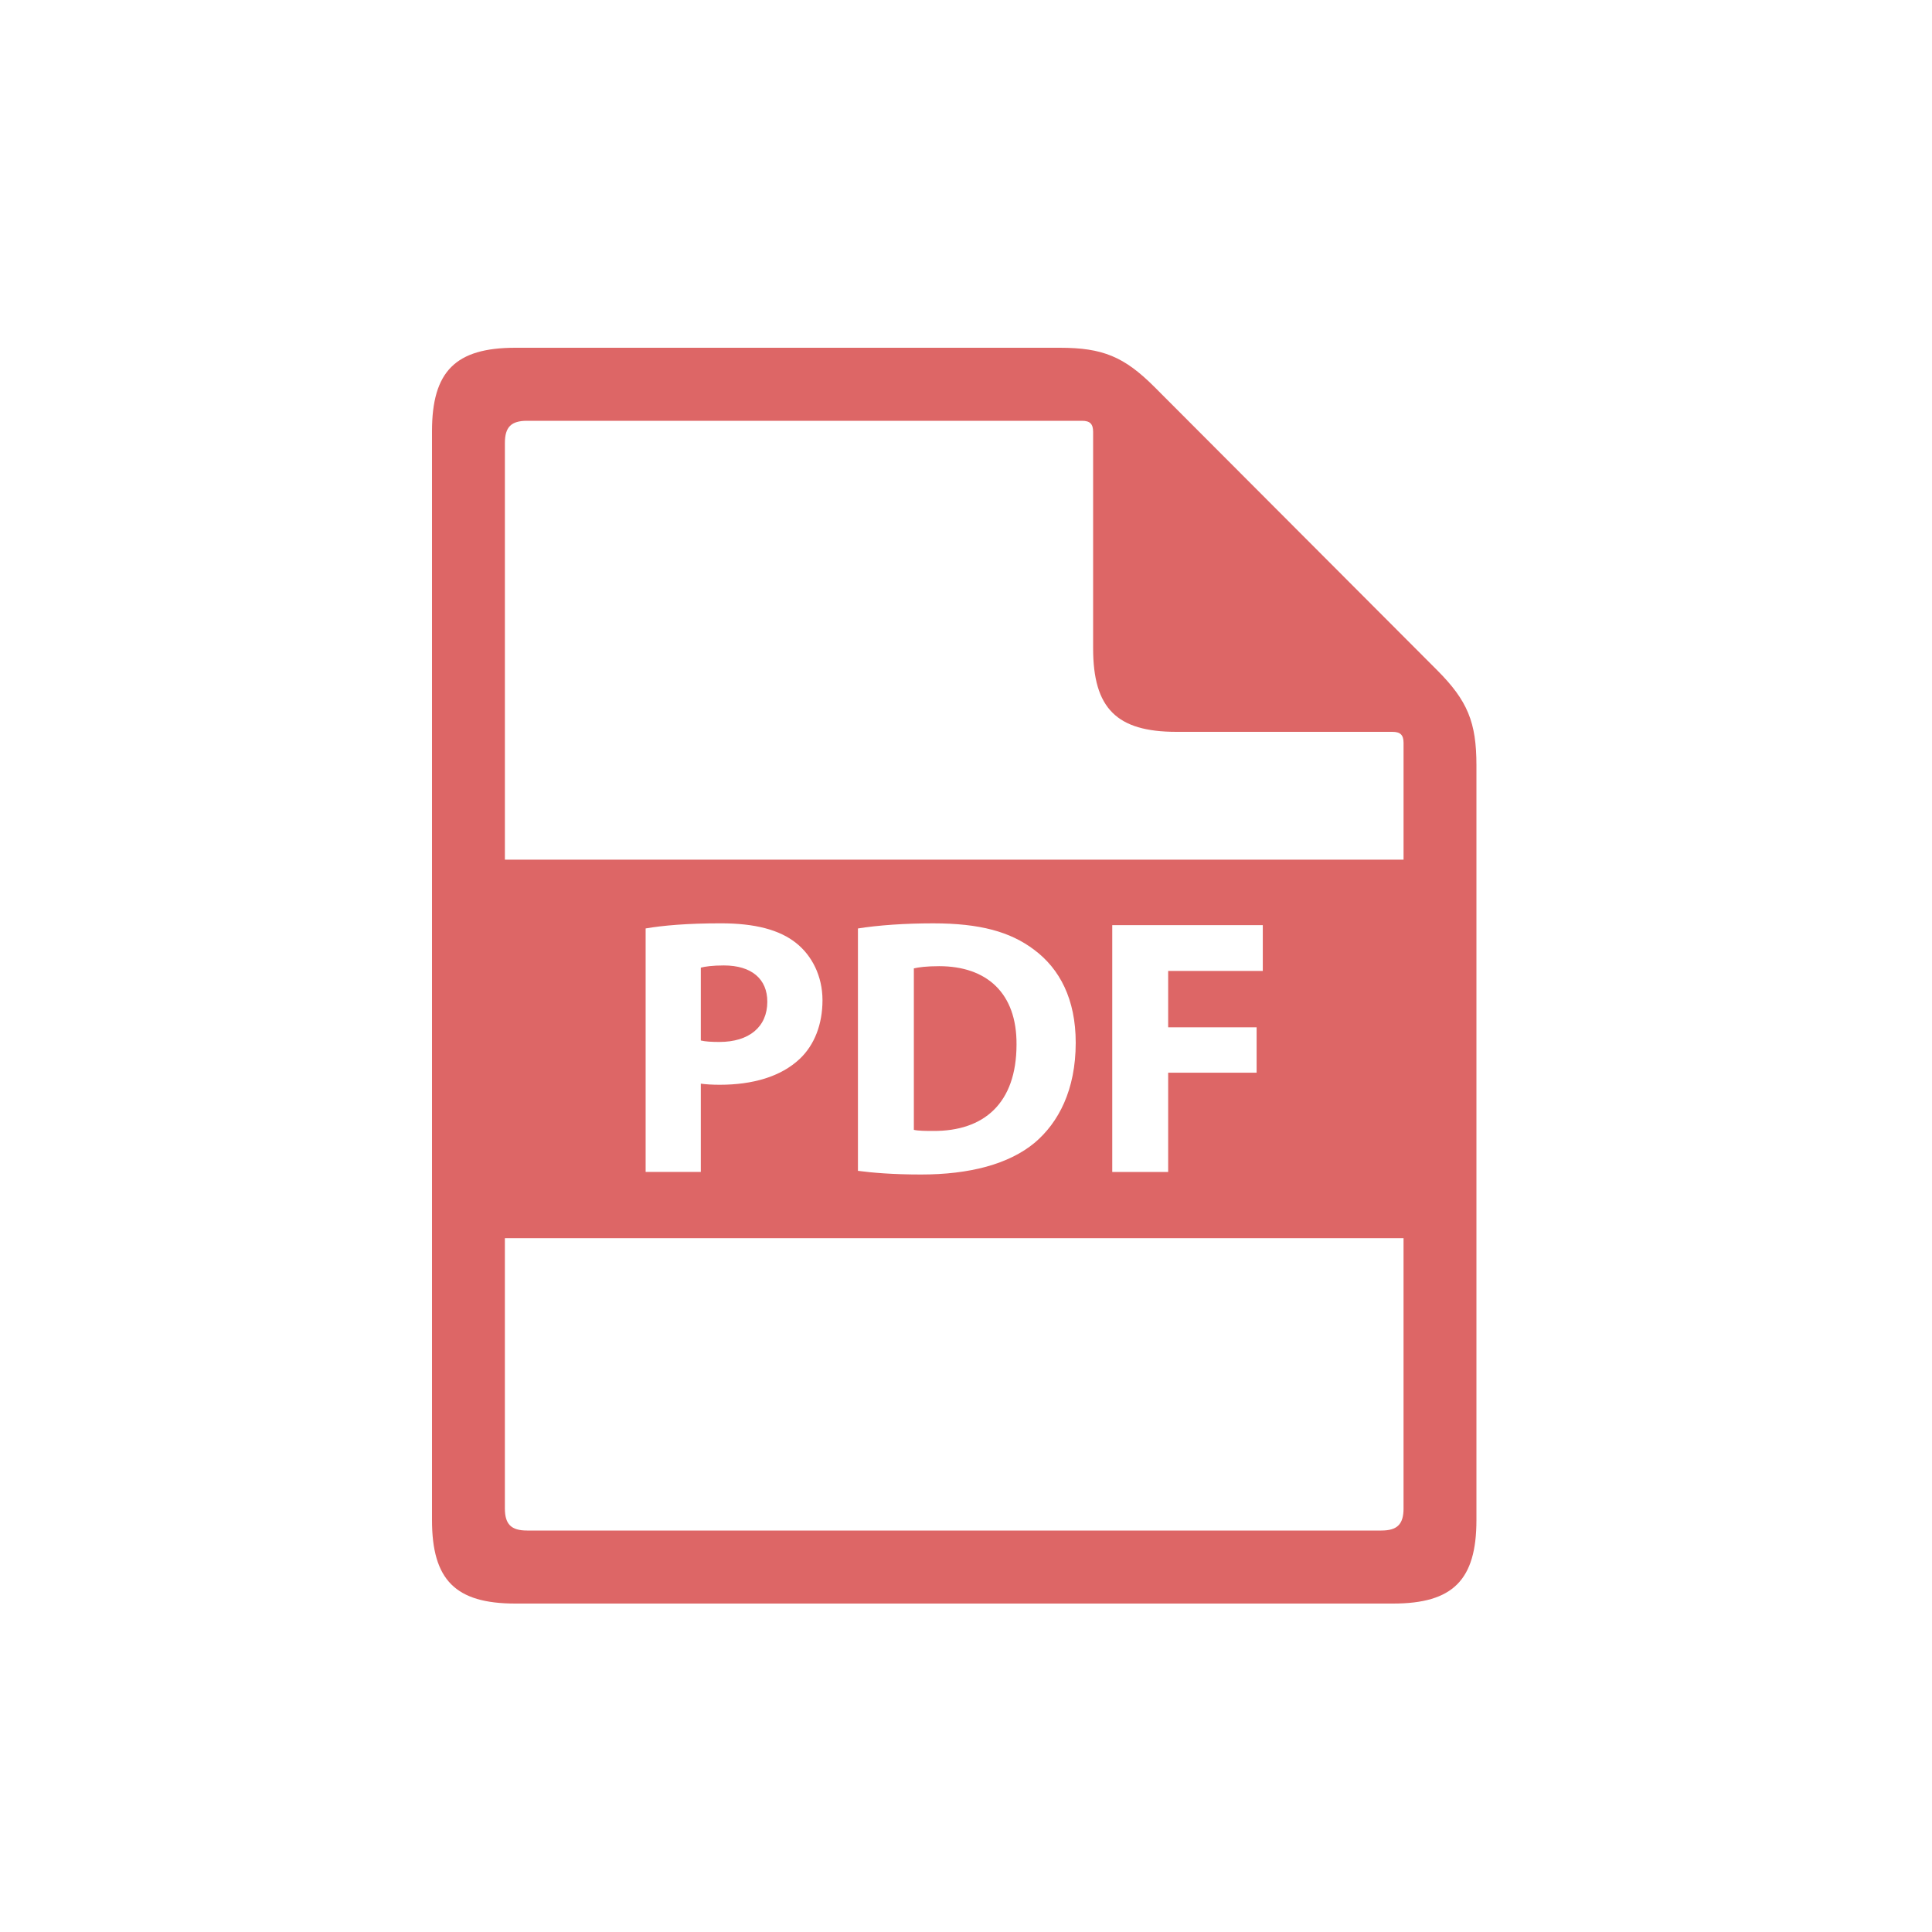 <svg width="100" height="100" xmlns="http://www.w3.org/2000/svg">
    <g fill="none" fill-rule="evenodd">
        <g fill="#D66">
            <path d="M48.606 50.009c-.644 0-1.06.056-1.305.114v8.358c.246.056.643.056 1.002.056 2.61.019 4.312-1.422 4.312-4.474.019-2.652-1.532-4.054-4.009-4.054zM39.716 51.847c0-1.175-.813-1.876-2.25-1.876-.587 0-.984.057-1.192.114v3.771c.245.056.548.075.964.075 1.532 0 2.478-.777 2.478-2.084z" />
            <path d="M59.763 20.037C58.19 18.462 57.076 18 54.854 18h-28.18c-3.097 0-4.314 1.22-4.314 4.322v56.356c0 3.103 1.217 4.322 4.314 4.322h45.433c3.097 0 4.313-1.22 4.313-4.322v-39.07c0-2.227-.462-3.343-2.033-4.918L59.763 20.037zm12.885 58.03c0 .829-.325 1.153-1.15 1.153H27.282c-.826 0-1.15-.325-1.15-1.152v-13.98h46.515v13.98zM33.418 60.66V48.056c.889-.152 2.137-.265 3.896-.265 1.778 0 3.045.341 3.896 1.022.813.645 1.362 1.707 1.362 2.957 0 1.251-.416 2.313-1.172 3.032-.984.929-2.44 1.345-4.143 1.345-.378 0-.719-.019-.983-.057v4.568h-2.856zm10.989-.058V48.057c1.059-.17 2.439-.265 3.896-.265 2.42 0 3.99.436 5.22 1.364 1.324.986 2.156 2.558 2.156 4.814 0 2.444-.89 4.131-2.119 5.174-1.342 1.118-3.385 1.648-5.882 1.648-1.493 0-2.553-.095-3.271-.19zm20.635-7.43v2.35h-4.578v5.138H57.57V47.886h7.792v2.37h-4.898v2.918h4.578v-.001zm7.606-8.676H26.133V22.932c0-.828.324-1.152 1.15-1.152h28.721c.413 0 .576.163.576.576v11.202c0 3.103 1.216 4.322 4.312 4.322h11.18c.413 0 .576.163.576.576v6.04z" fill-rule="nonzero" />
        </g>
    </g>
</svg>